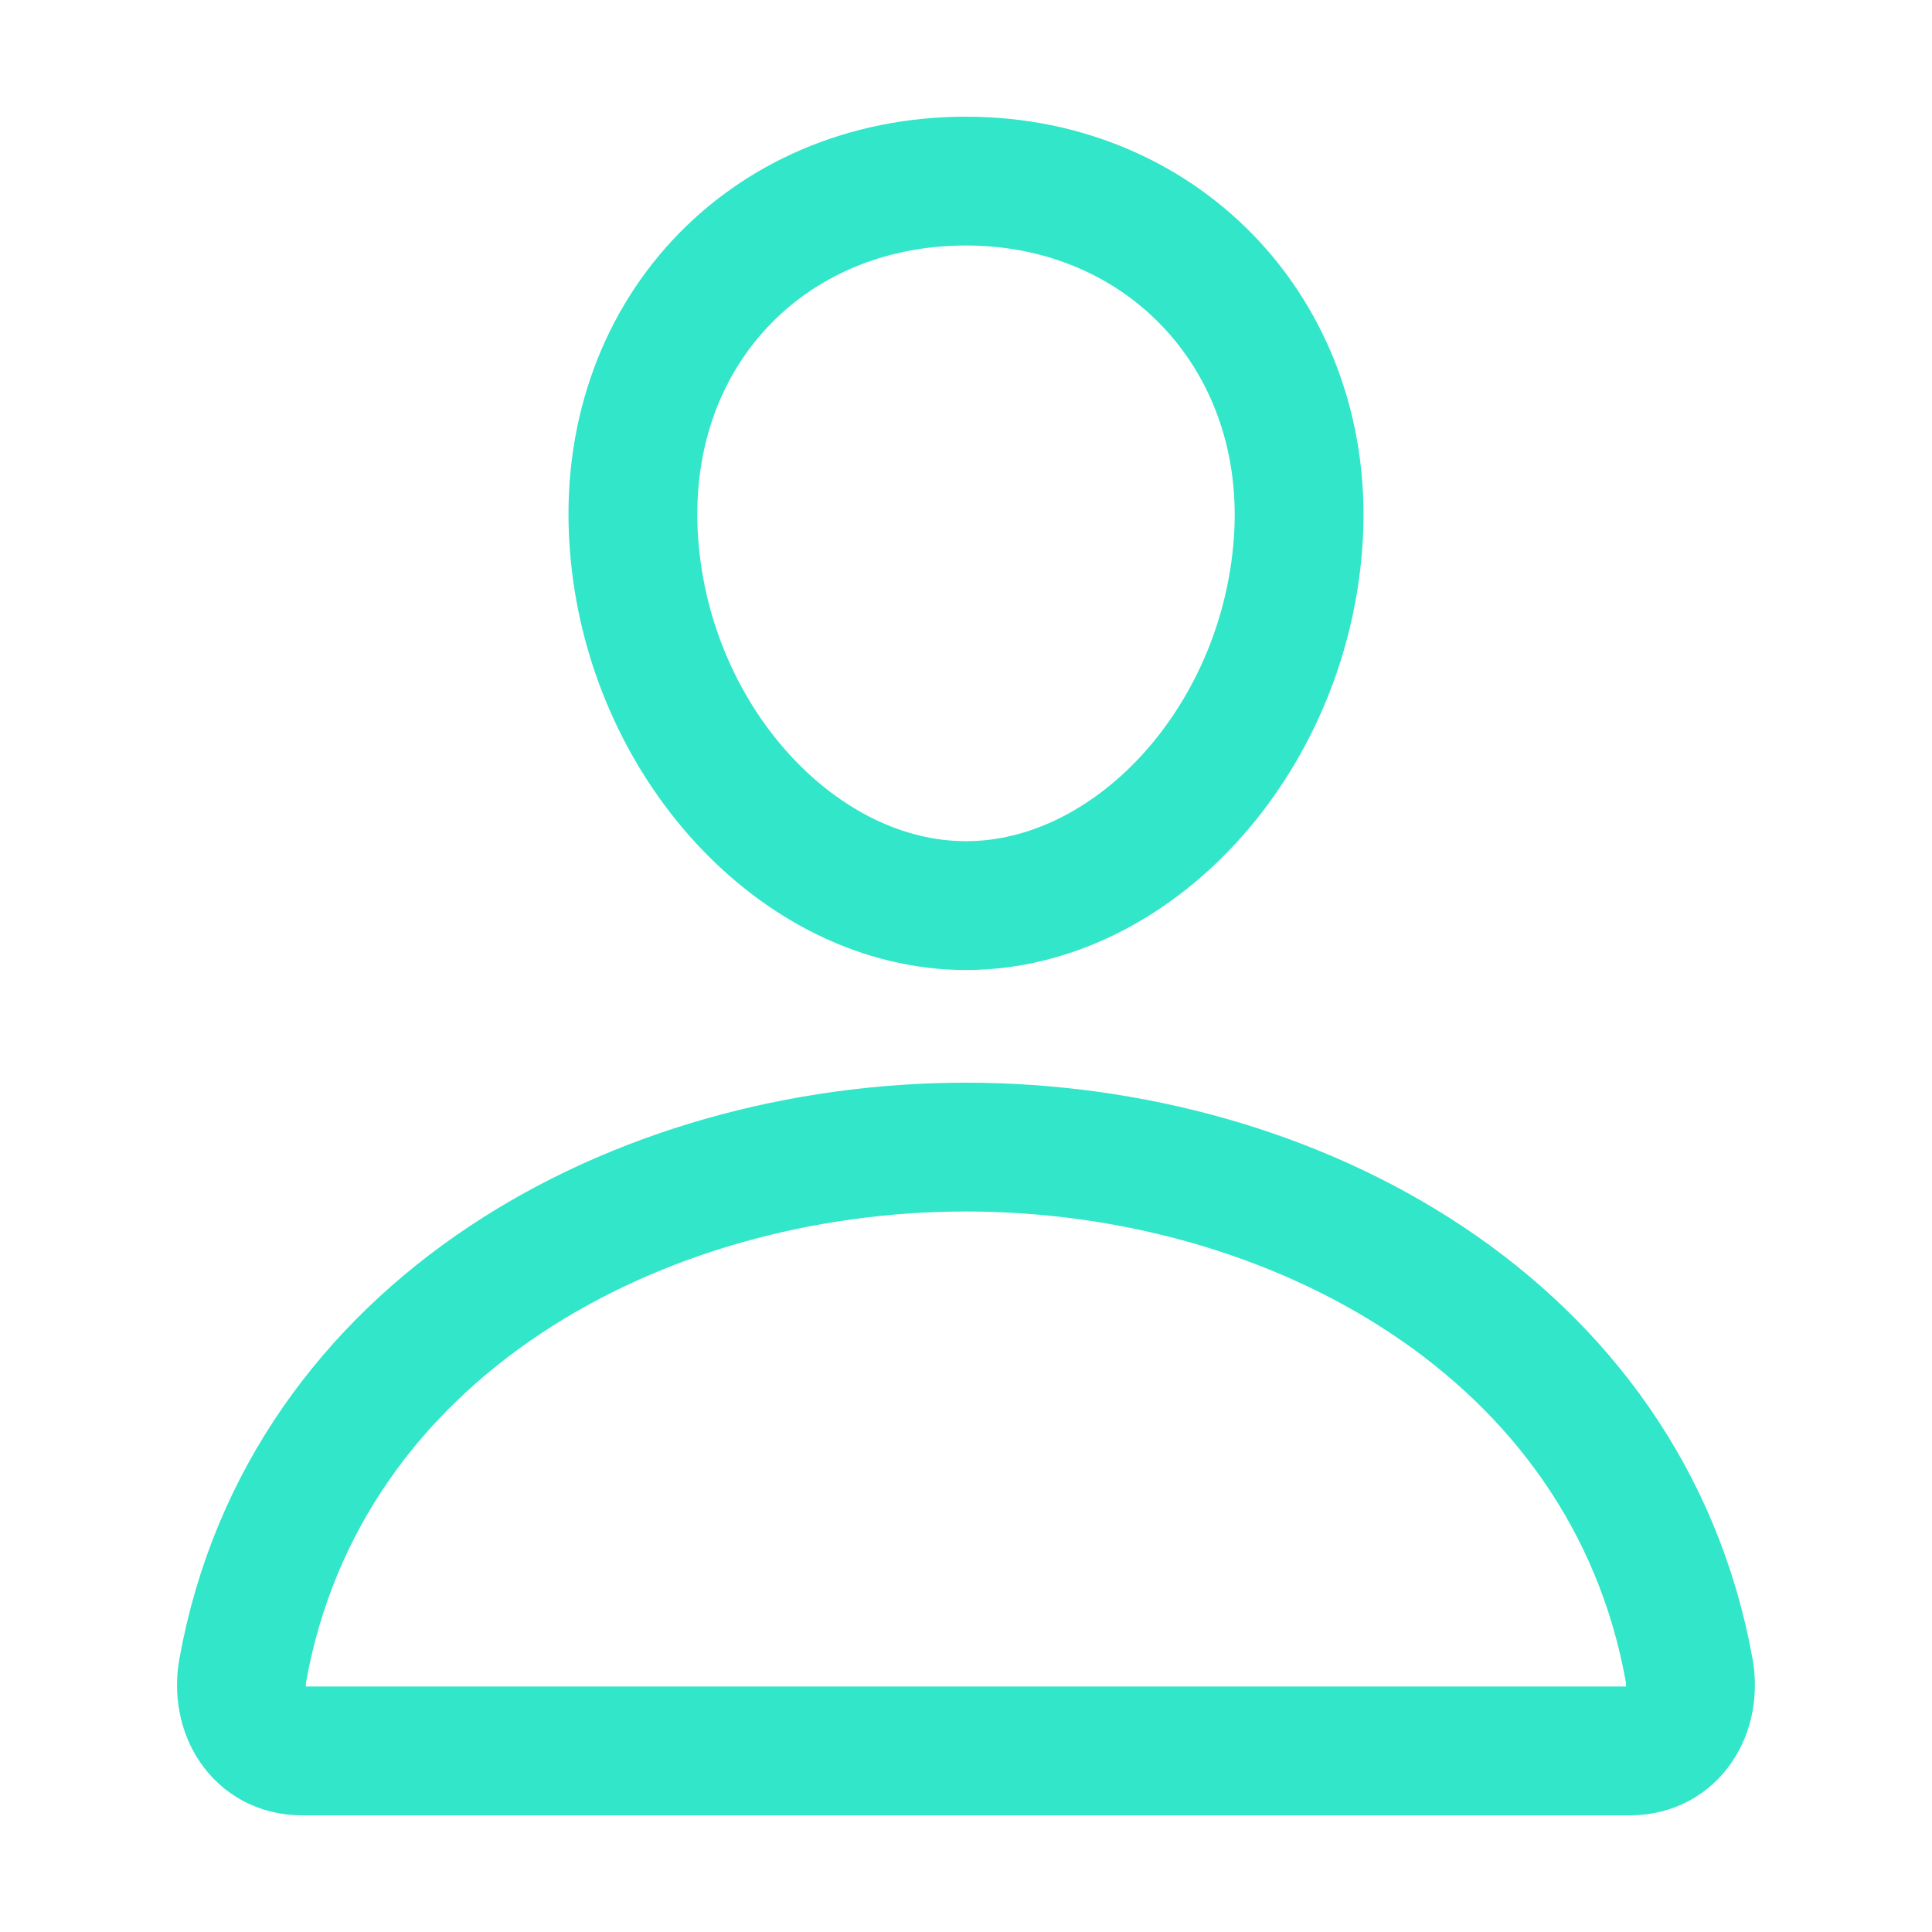 <svg width="30" height="30" viewBox="0 0 30 30" fill="none" xmlns="http://www.w3.org/2000/svg">
<path d="M20.156 8.438C19.927 11.535 17.578 14.062 15 14.062C12.422 14.062 10.069 11.536 9.844 8.438C9.609 5.215 11.895 2.812 15 2.812C18.105 2.812 20.391 5.273 20.156 8.438Z" stroke="#31E6C9" stroke-width="2" stroke-linecap="round" stroke-linejoin="round"/>
<path d="M14.999 17.812C9.902 17.812 4.728 20.625 3.77 25.934C3.655 26.573 4.017 27.188 4.687 27.188H25.312C25.982 27.188 26.344 26.573 26.229 25.934C25.271 20.625 20.097 17.812 14.999 17.812Z" stroke="#31E6C9" stroke-width="2" stroke-miterlimit="10"/>
</svg>

